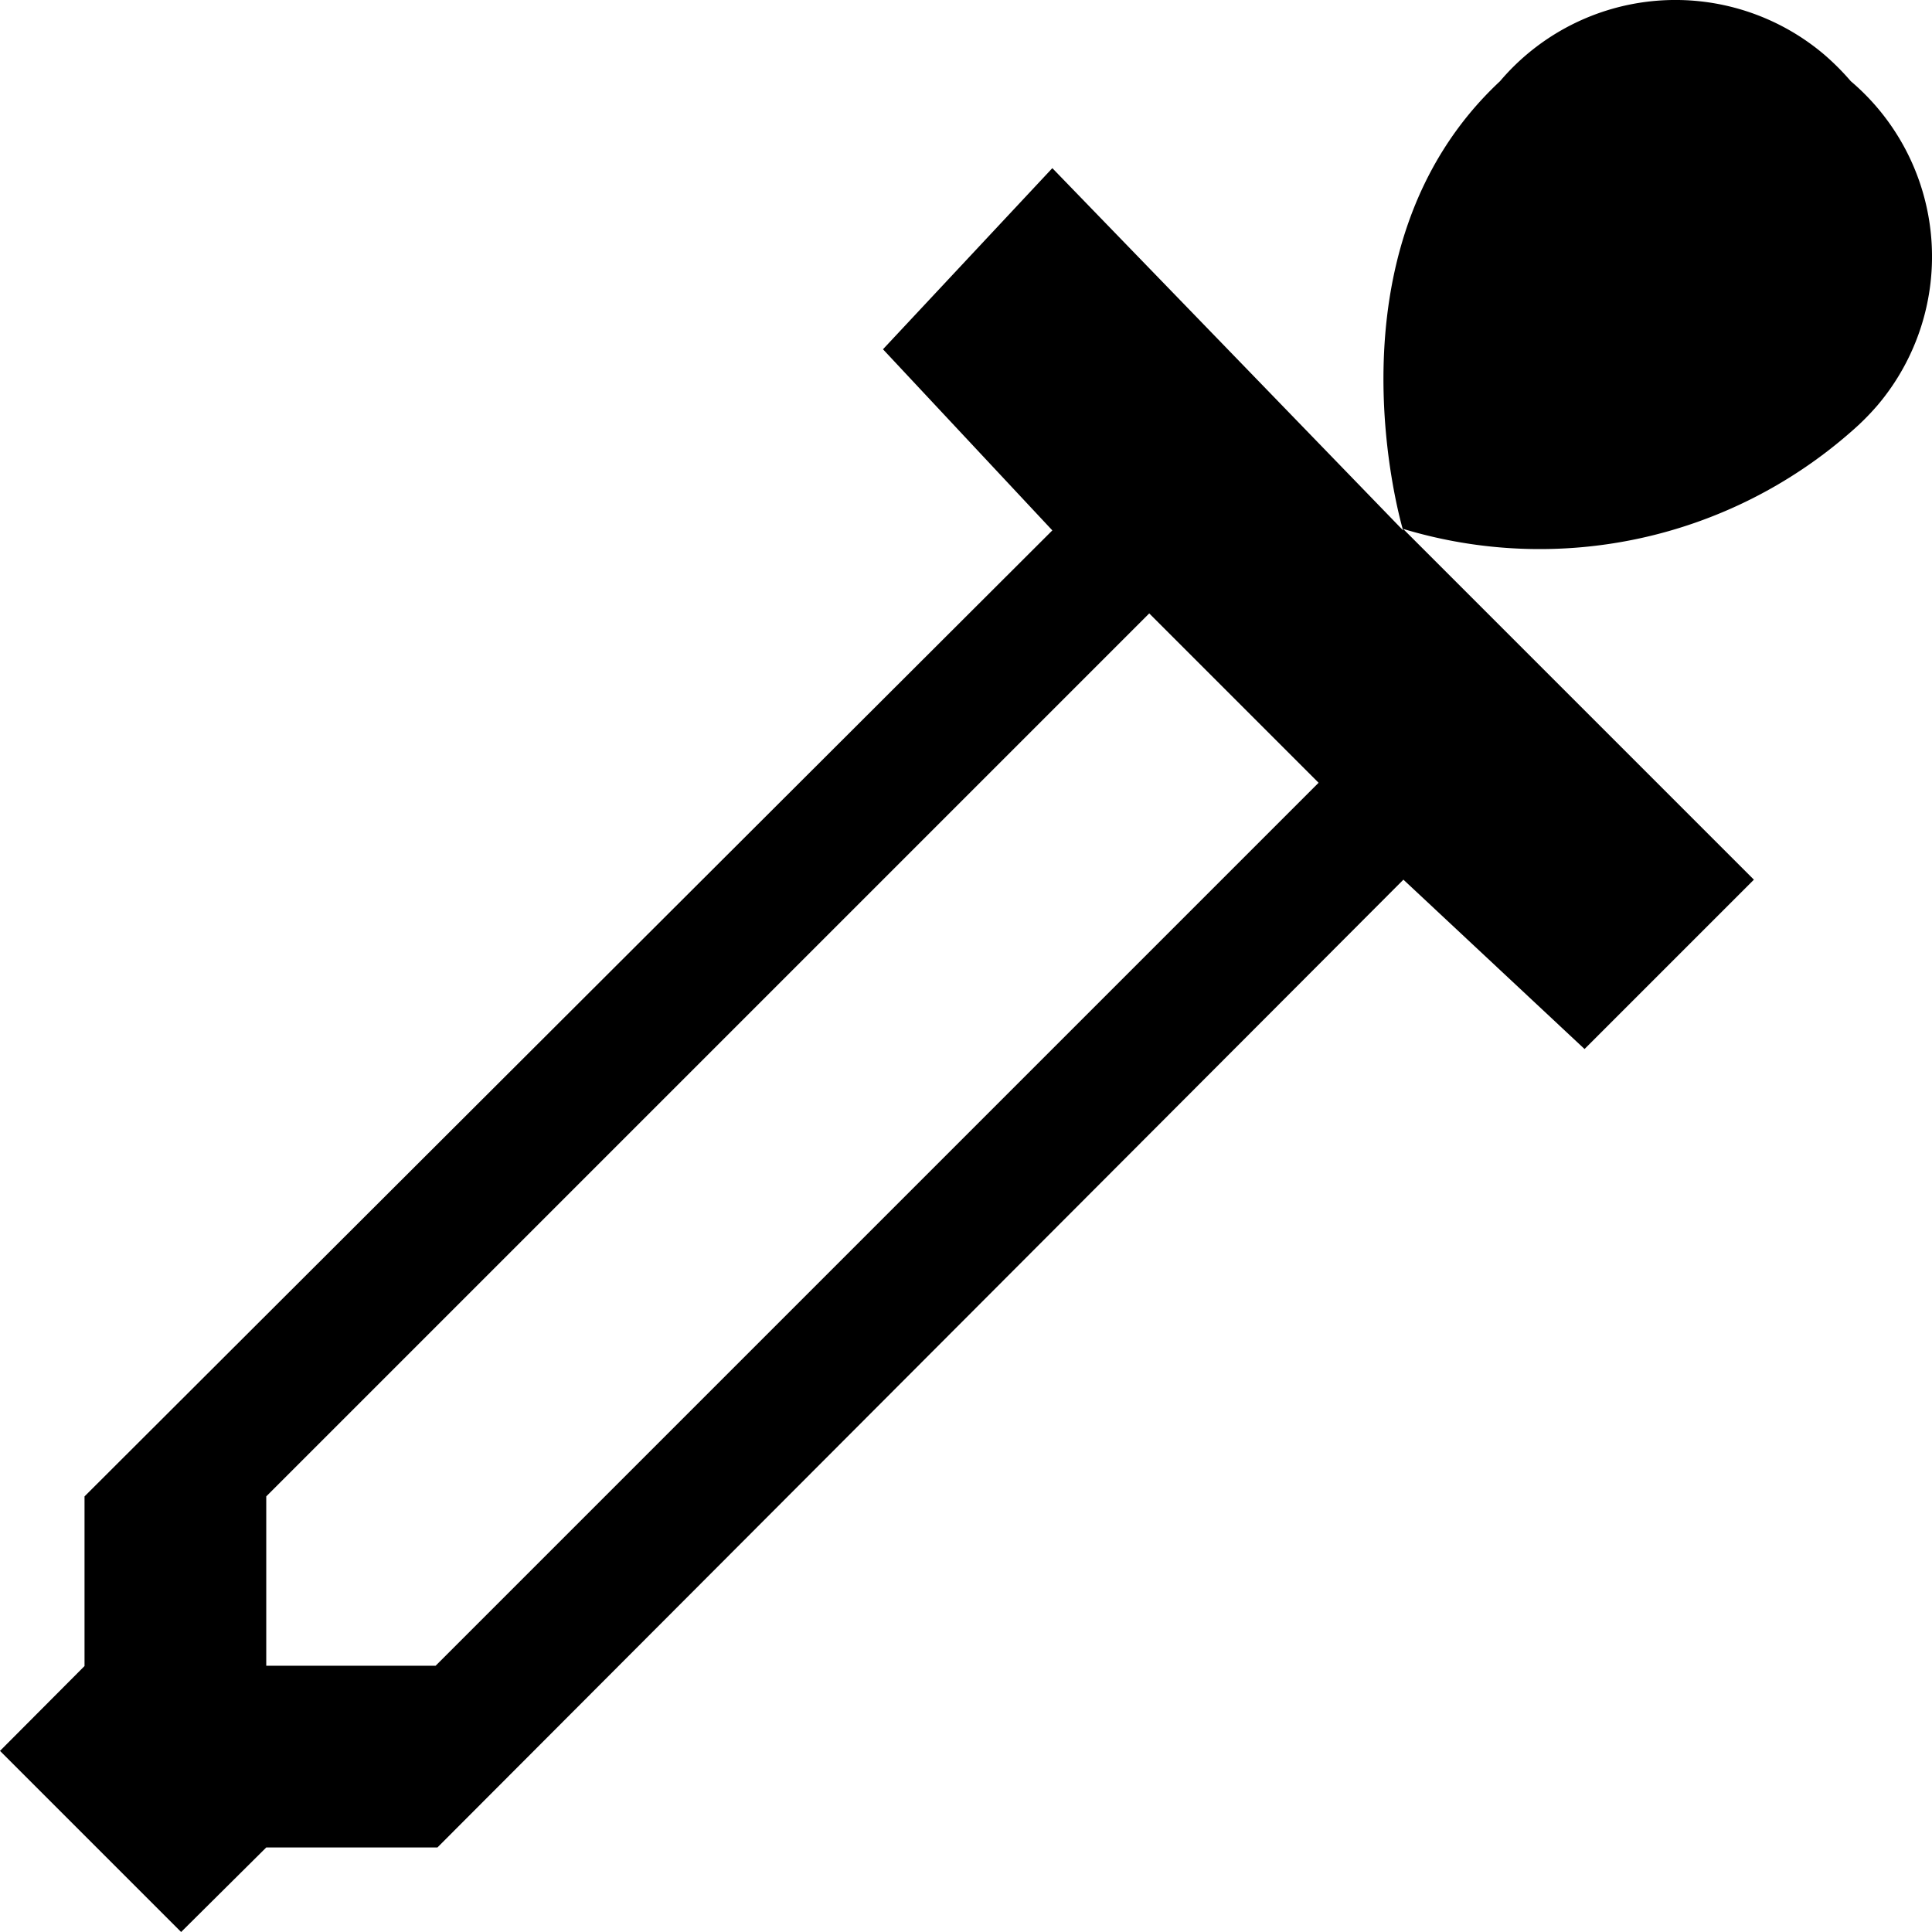 <svg xmlns="http://www.w3.org/2000/svg" viewBox="0 0 64 64"><g data-name="图层 2"><path d="M49.69 2.69a7.62 7.62 0 0 1 10.73-.89 8.31 8.31 0 0 1 .89.89 7.62 7.62 0 0 1 .89 10.73 8.31 8.31 0 0 1-.89.89 15.63 15.63 0 0 1-14.83 3.21L58.1 29.14l-5.61 5.61-6-5.61-32 32.06H8.82L6 64l-6-6 2.8-2.81v-5.62l32.06-32-5.61-6 5.61-6 11.62 12s-2.8-9.27 3.21-14.88zM38.07 20.32l5.61 5.61-29.25 29.25H8.82v-5.61z" fill-rule="evenodd" data-name="图层 18"/></g></svg>